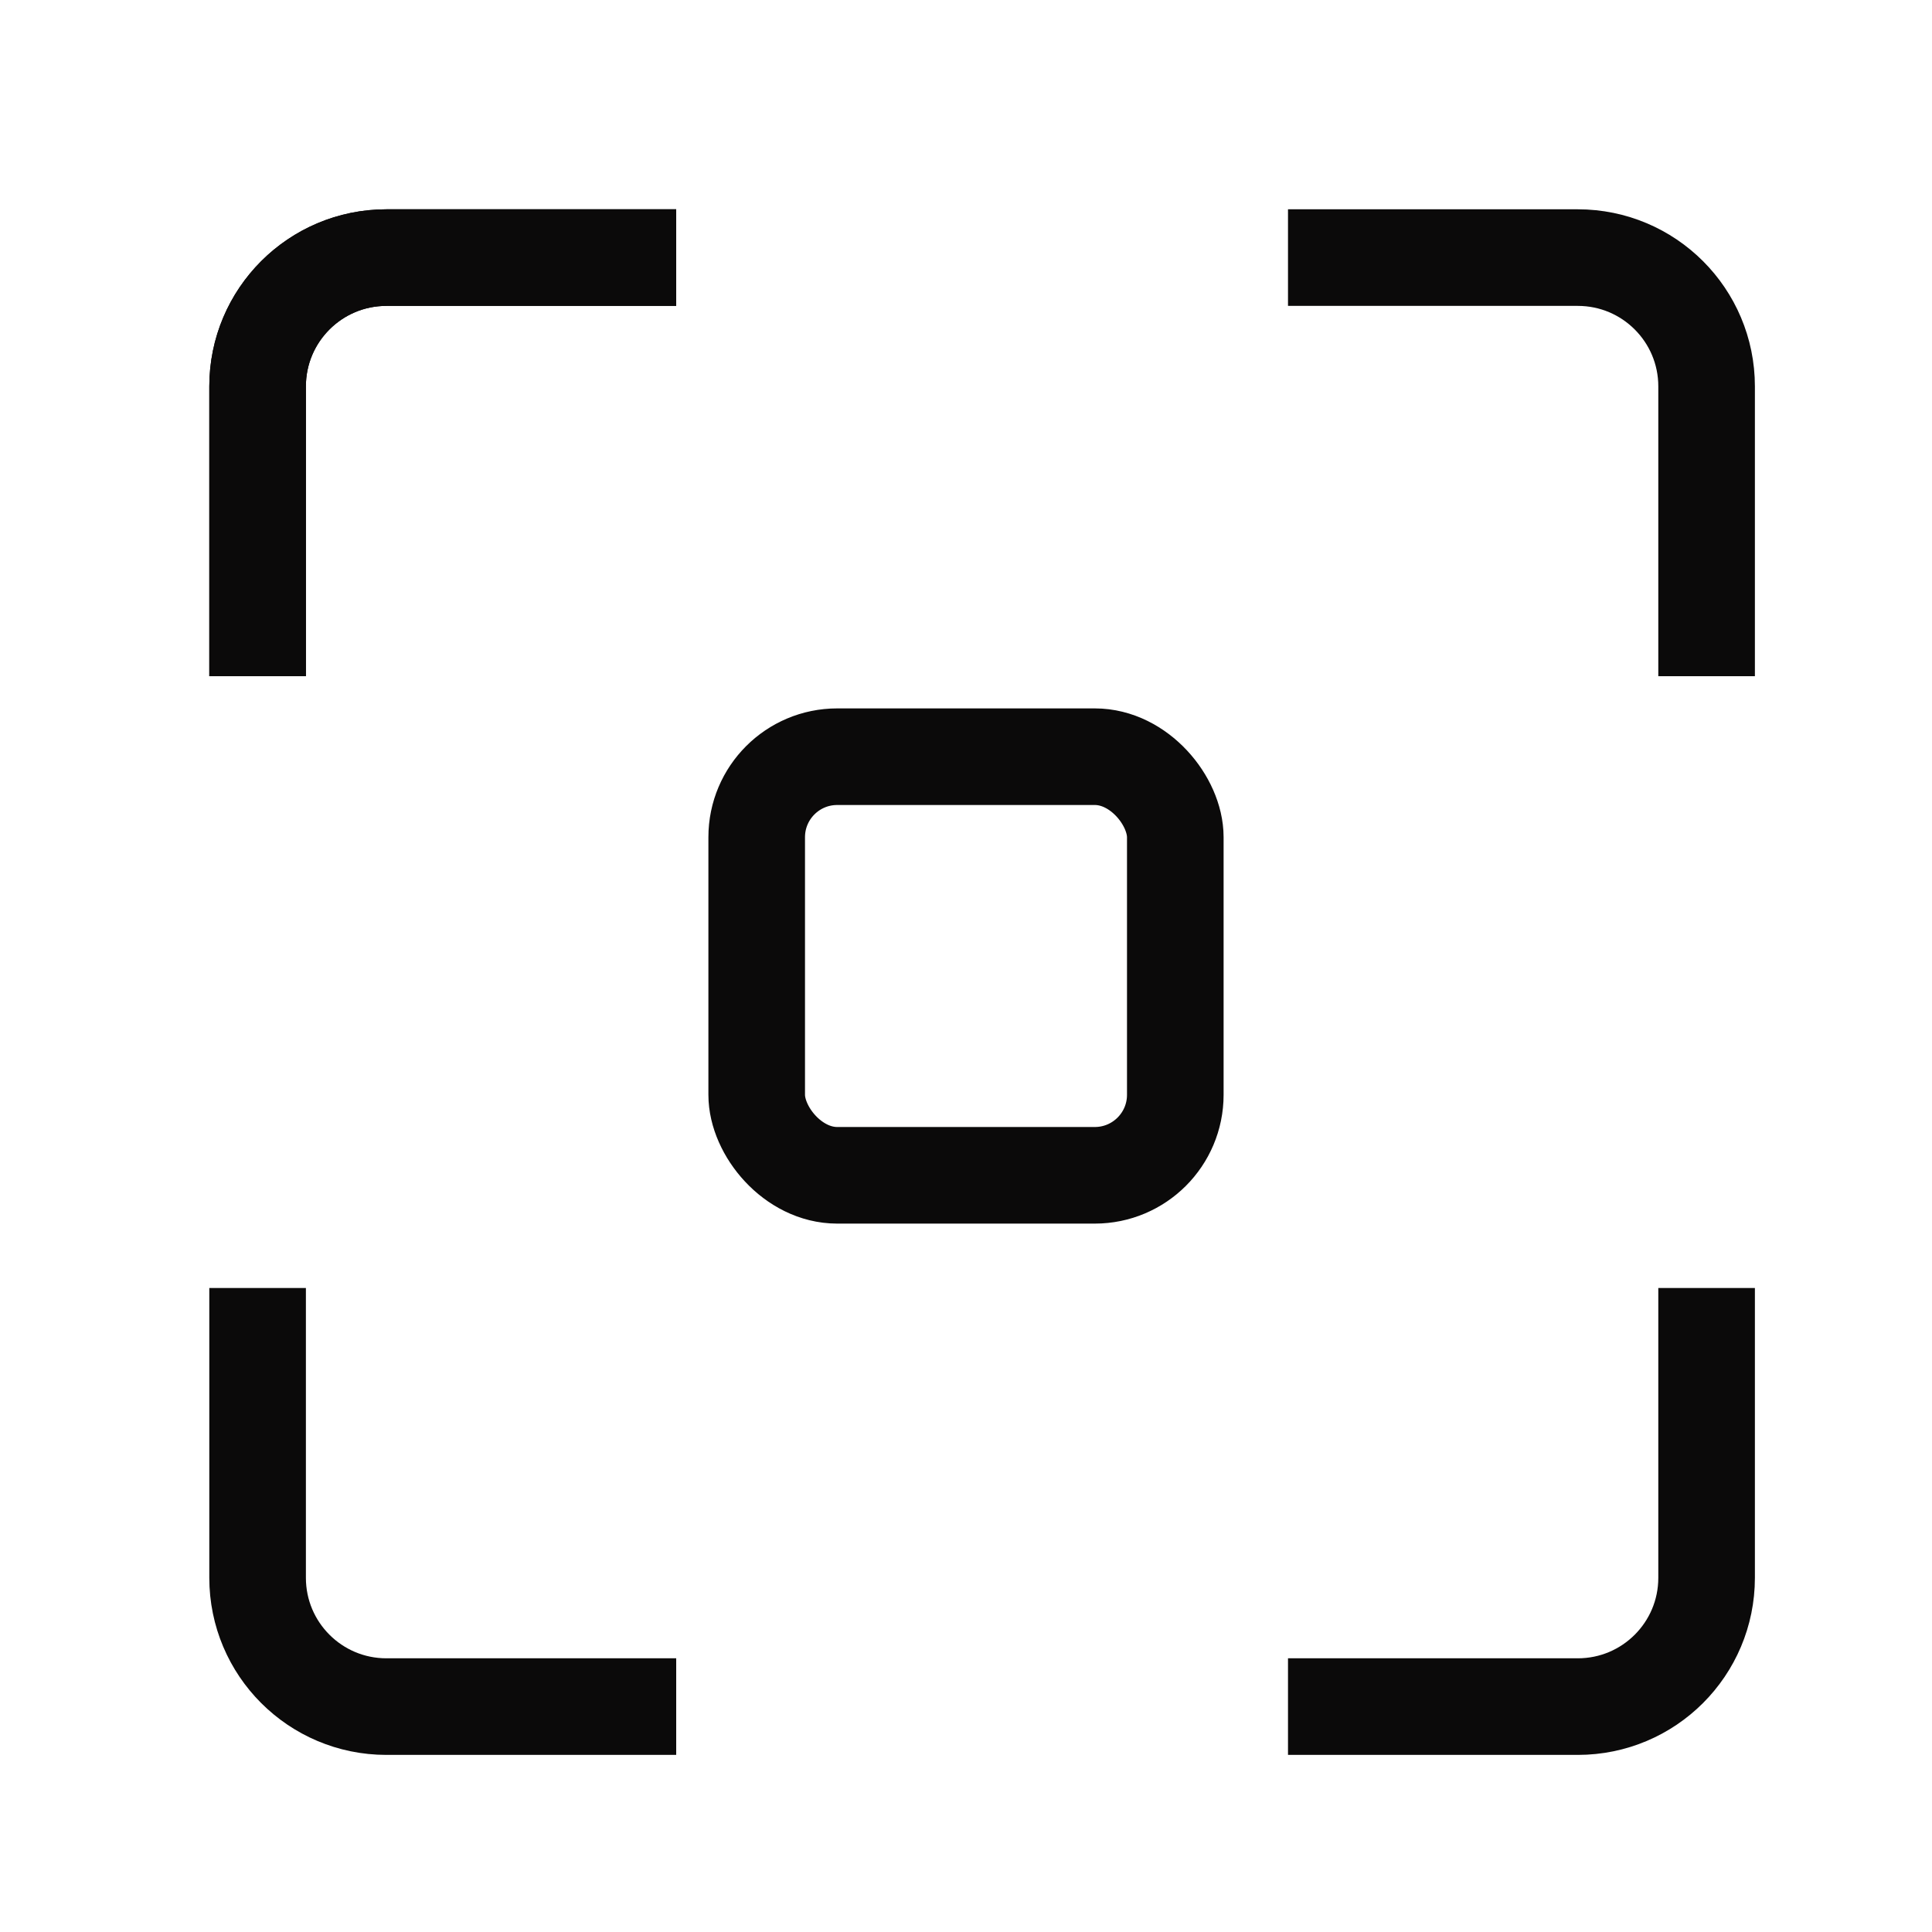 <svg width="30" height="30" viewBox="0 0 30 30" fill="none" xmlns="http://www.w3.org/2000/svg">
  <path d="M4 10.5V6C4 4.895 4.895 4 6 4H10.5" stroke="#0B0A0A" stroke-width="1.5"/>
  <path d="M4 20V24.5C4 25.605 4.895 26.5 6 26.5H10.5" stroke="#0B0A0A" stroke-width="1.5"/>
  <path d="M26.5 20V24.5C26.5 25.605 25.605 26.5 24.5 26.5H20" stroke="#0B0A0A" stroke-width="1.5"/>
  <path d="M26.5 10.5V6C26.5 4.895 25.605 4 24.5 4H20" stroke="#0B0A0A" stroke-width="1.5"/>
  <path d="M4 10.5V6C4 4.895 4.895 4 6 4H10.5" stroke="#0B0A0A" stroke-width="1.5"/>
  <rect x="11.75" y="11.75" width="6.5" height="6.5" rx="1.25" stroke="#0B0A0A" stroke-width="1.5"/>
</svg>
